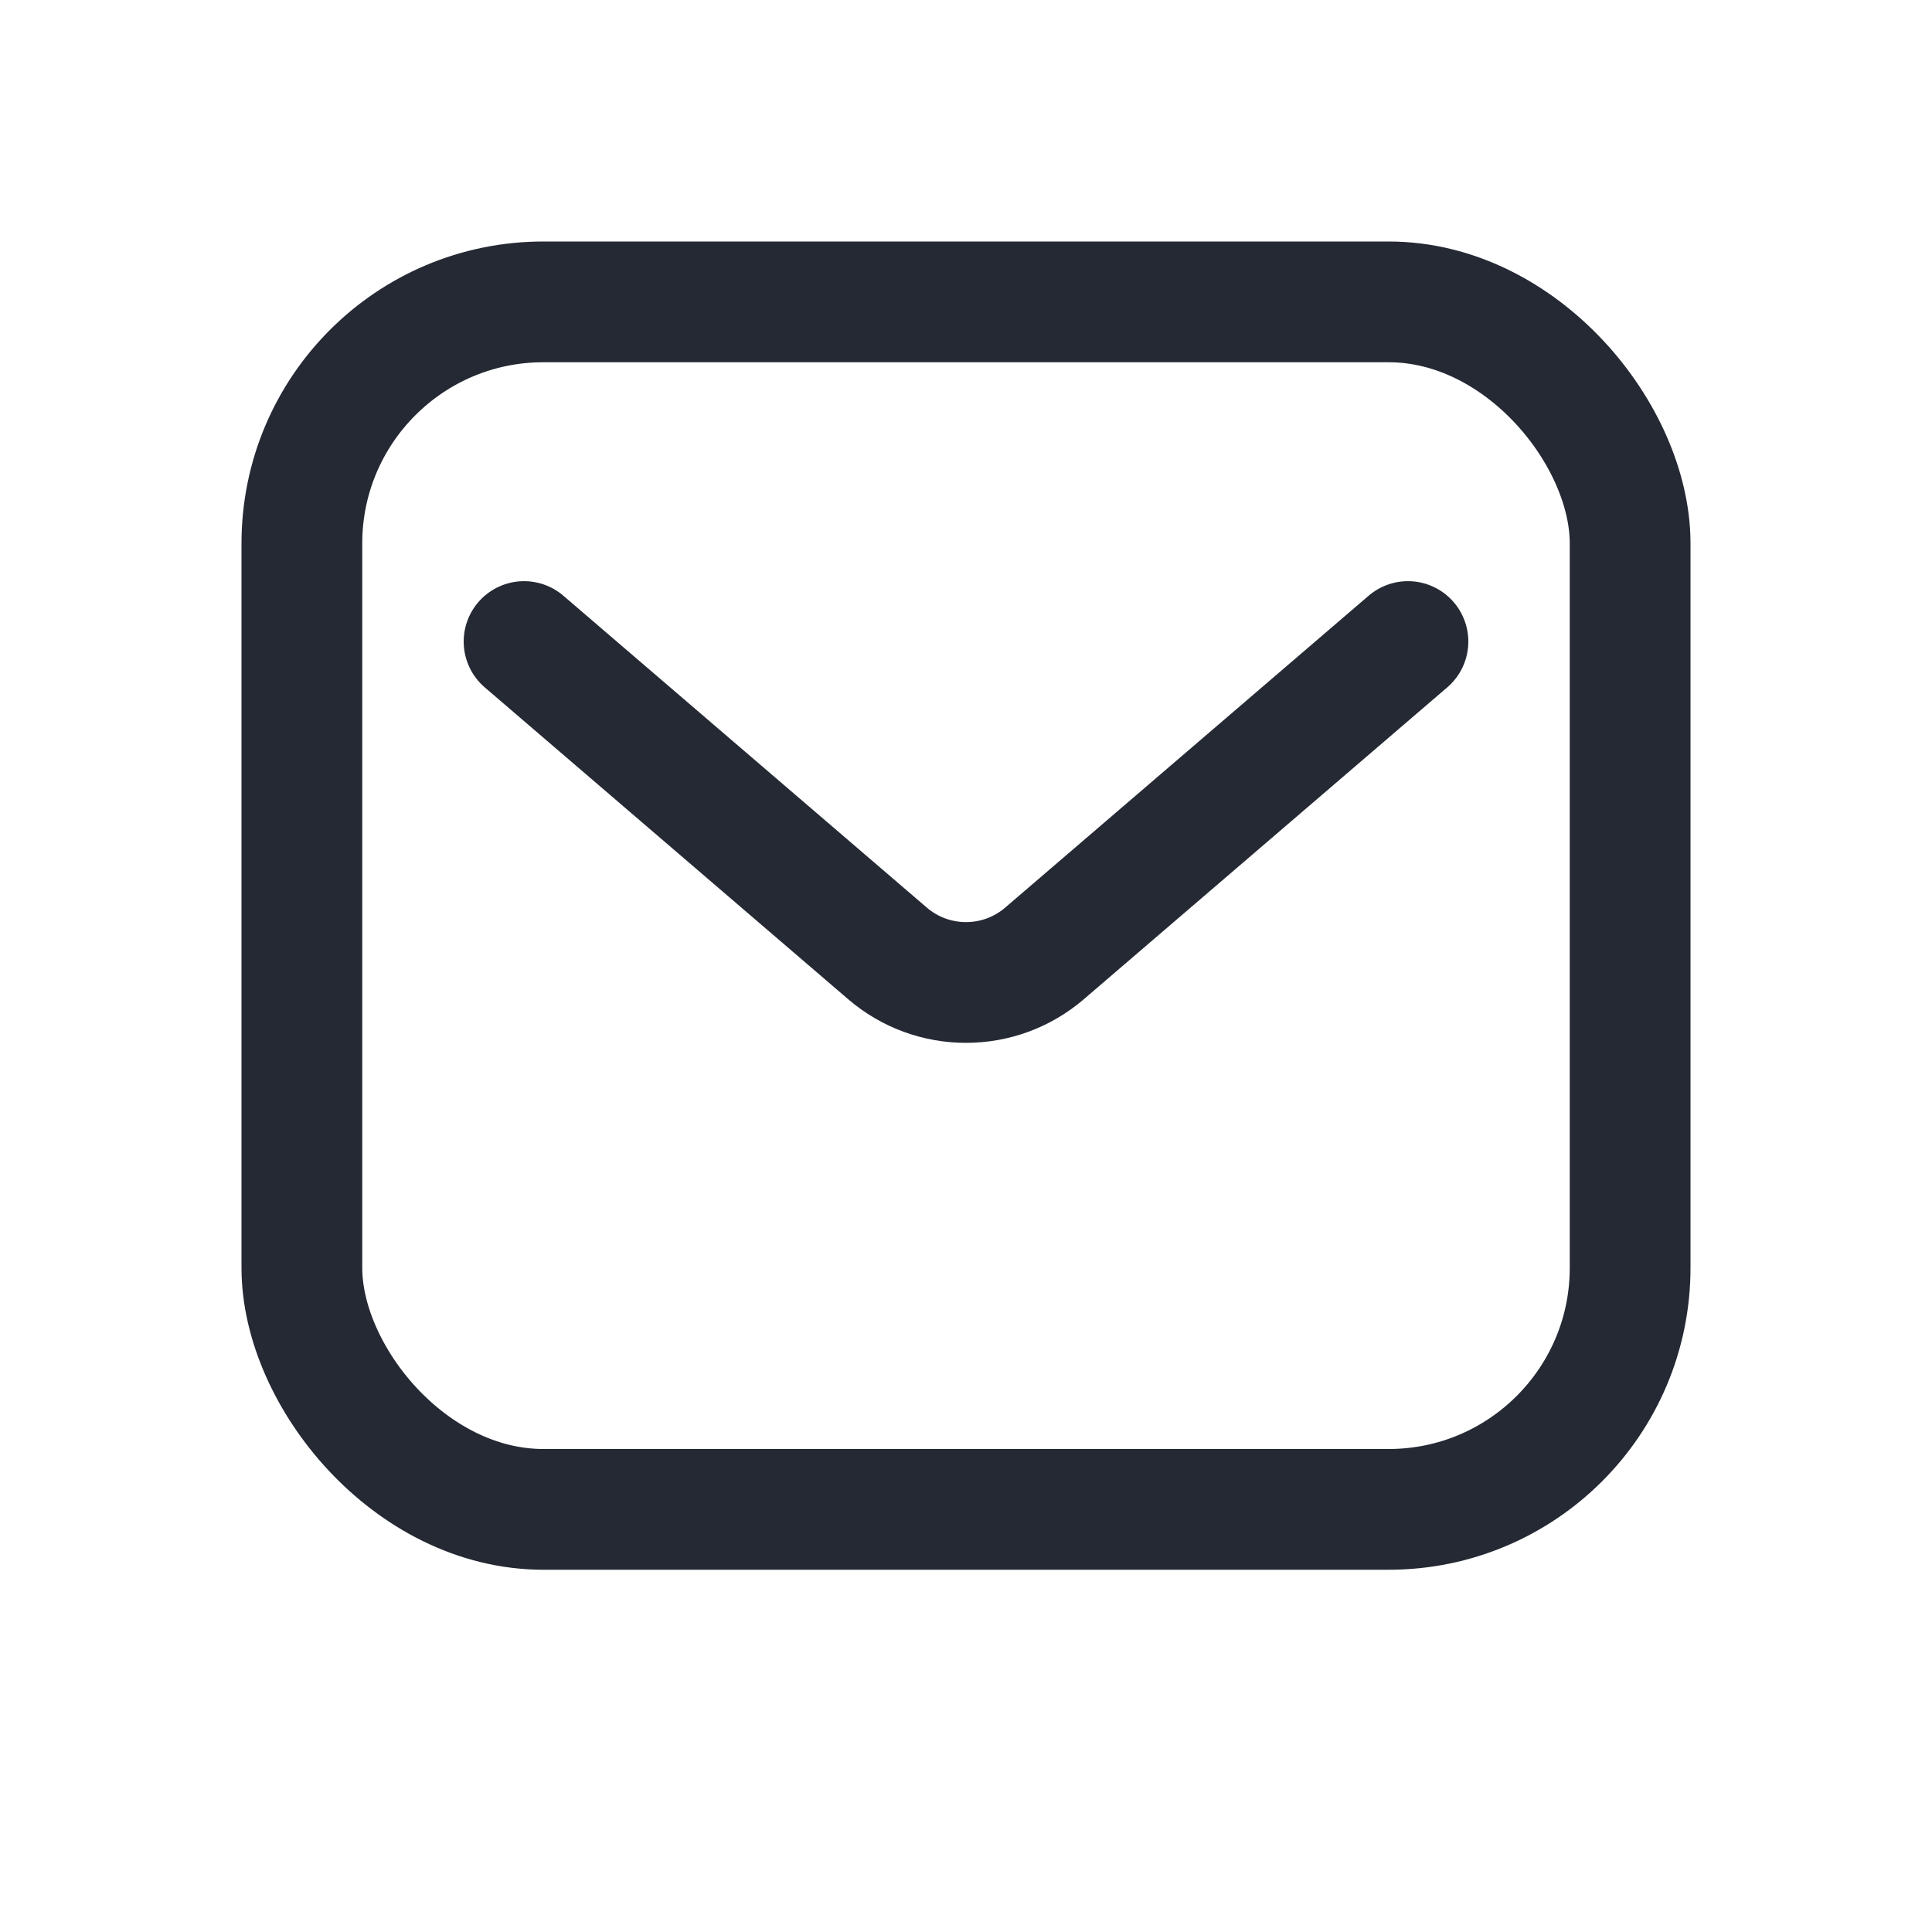 <?xml version="1.0" encoding="UTF-8"?>
<svg width="16px" height="16px" viewBox="0 0 16 16" version="1.1" xmlns="http://www.w3.org/2000/svg" xmlns:xlink="http://www.w3.org/1999/xlink">
    <title>编组 12</title>
    <g id="抓潜拓客" stroke="none" stroke-width="1" fill="none" fill-rule="evenodd">
        <g id="企业详情-联系方式-解锁" transform="translate(-274, -906)" stroke="#242934">
            <g id="编组-20" transform="translate(242, 565)">
                <g id="编组-5" transform="translate(0, 320)">
                    <g id="编组-12" transform="translate(32, 21)">
                        <rect id="矩形" x="2.5" y="2.5" width="11" height="10" rx="2"></rect>
                        <path d="M4.34,5.313 L7.349,7.895 C7.723,8.217 8.277,8.217 8.651,7.895 L11.66,5.313 L11.66,5.313" id="路径-13" stroke-linecap="round"></path>
                    </g>
                </g>
            </g>
        </g>
    </g>
</svg>
